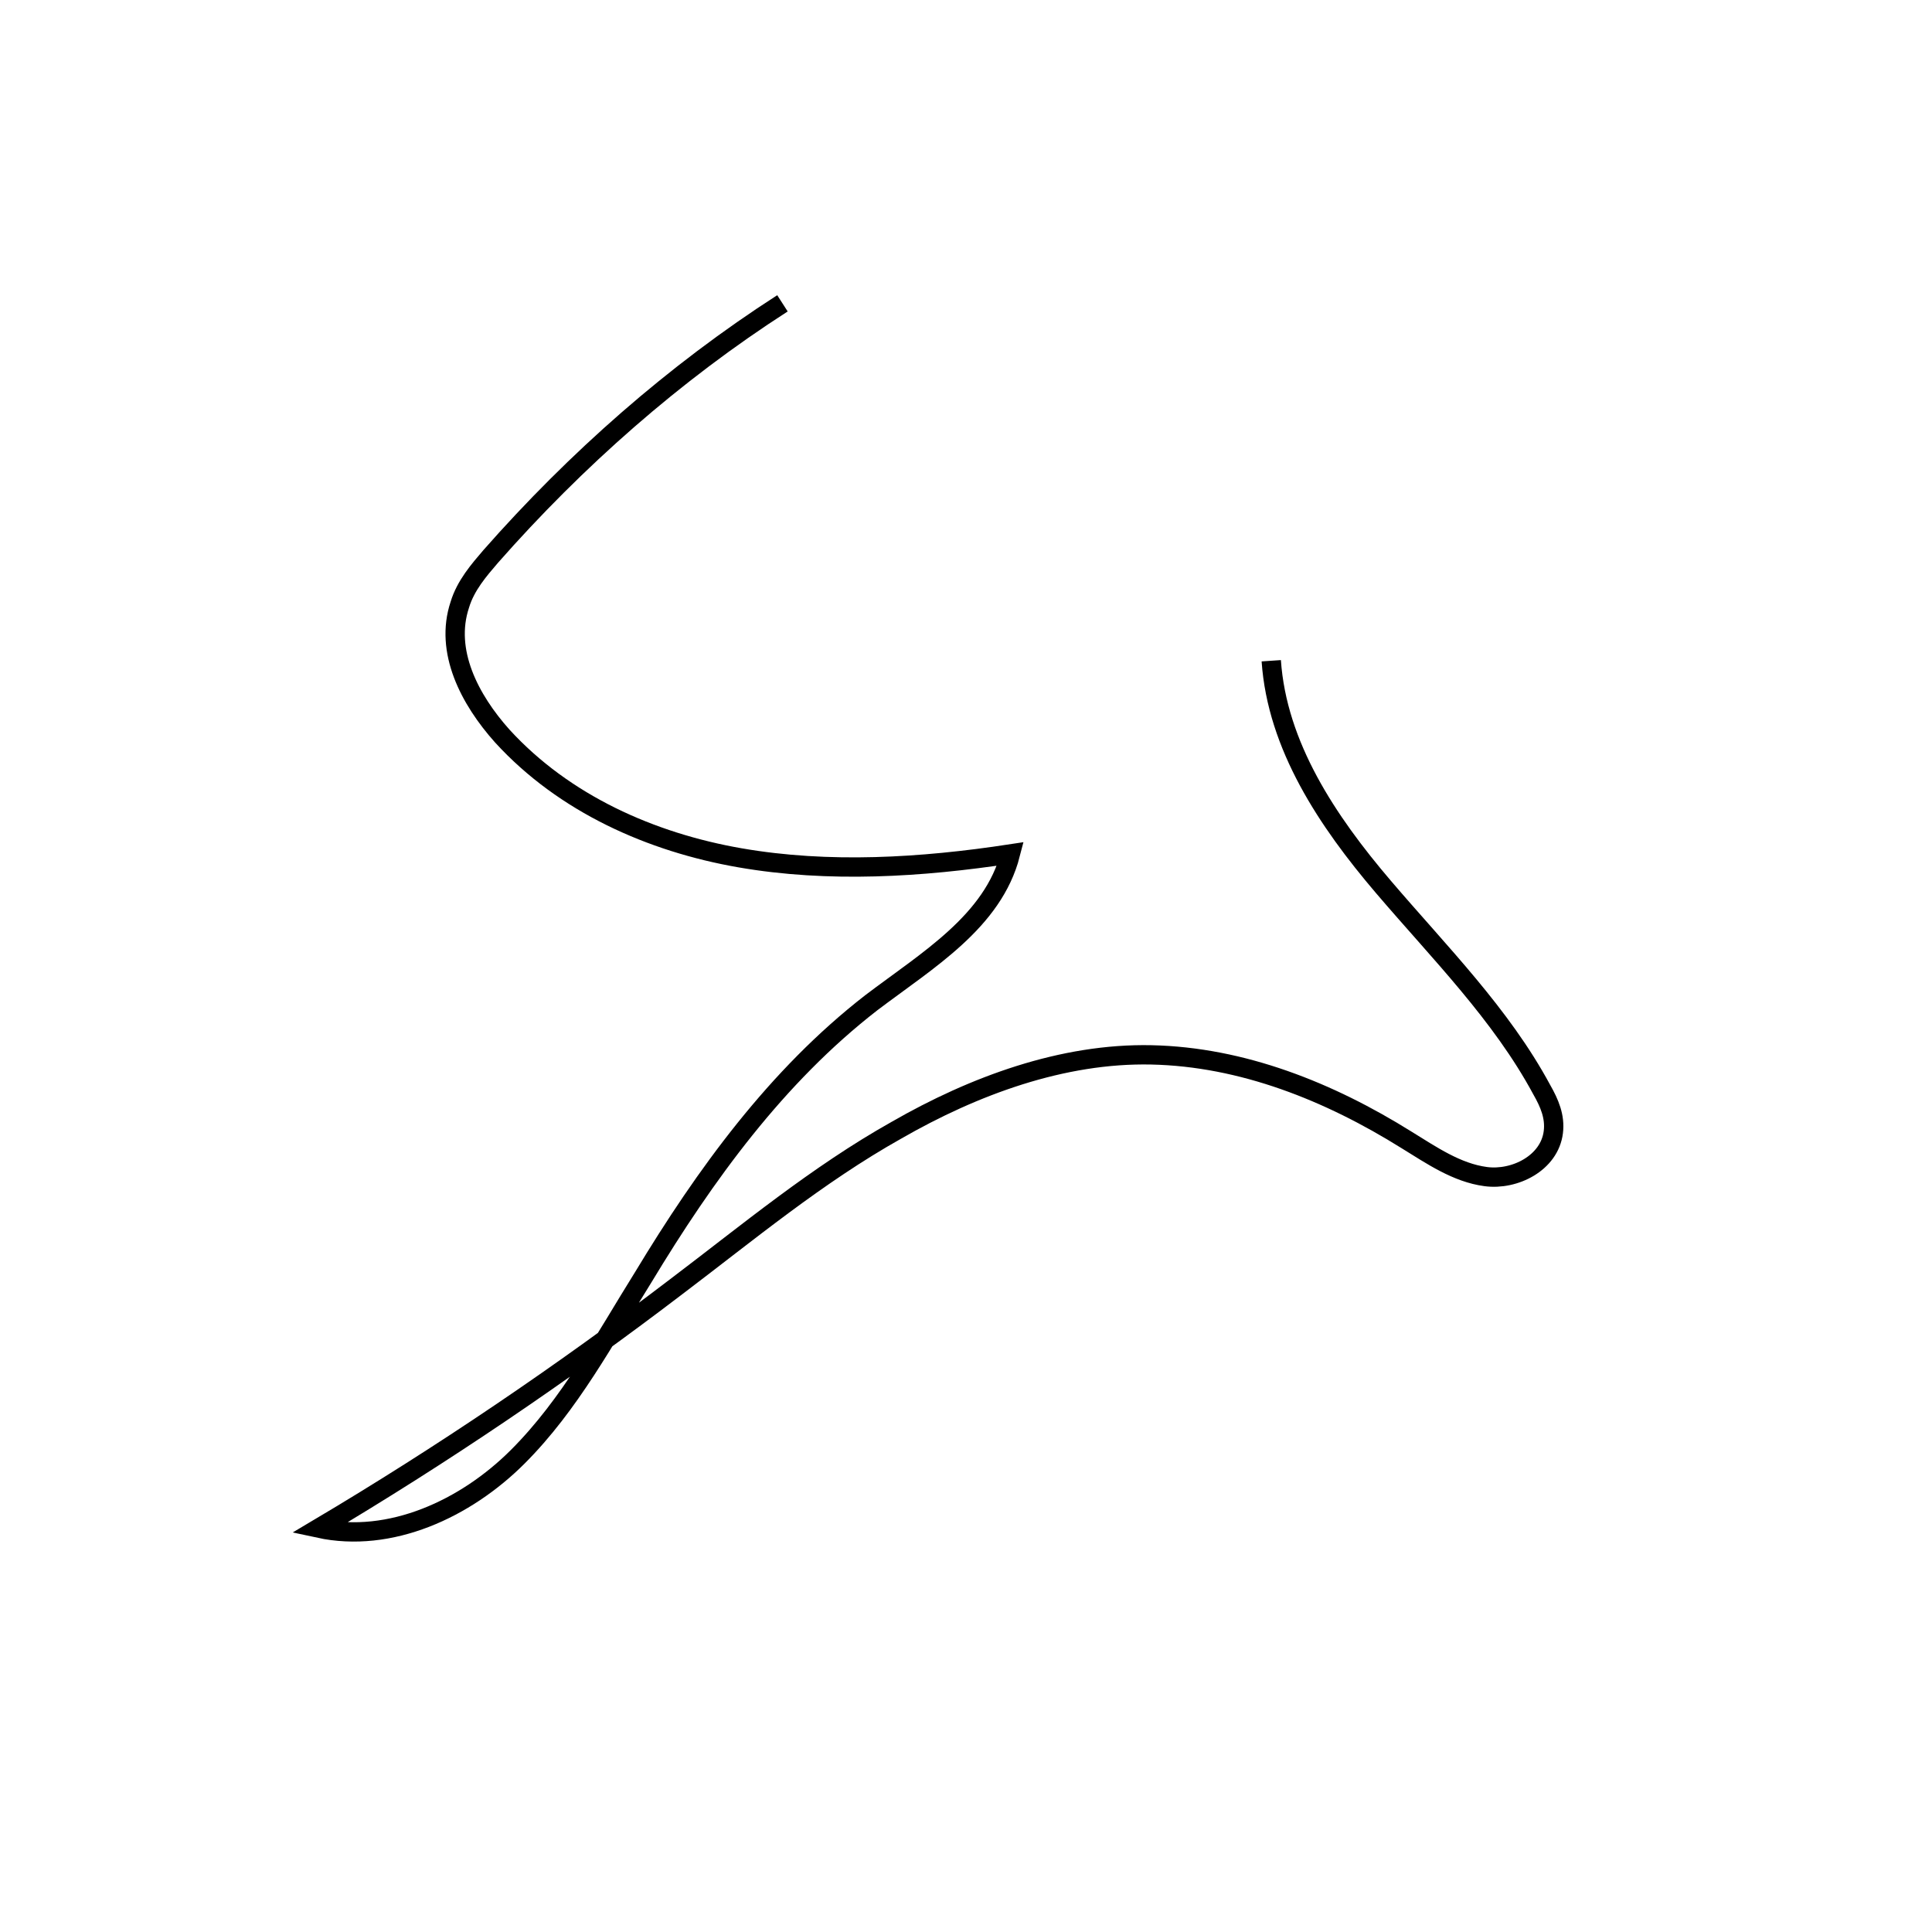 <?xml version="1.0" encoding="utf-8"?>
<!-- Generator: Adobe Illustrator 18.1.0, SVG Export Plug-In . SVG Version: 6.00 Build 0)  -->
<svg version="1.1" id="Layer_1" xmlns="http://www.w3.org/2000/svg" xmlns:xlink="http://www.w3.org/1999/xlink" x="0px" y="0px"
	 viewBox="0 0 100 100" enable-background="new 0 0 100 100" xml:space="preserve">
<path fill="none" stroke="#000000" stroke-miterlimit="10" d="M40.5,15.7c-5.6,3.6-10.7,8.1-15.1,13.1c-0.6,0.7-1.3,1.5-1.6,2.5
	c-0.8,2.4,0.5,4.9,2.2,6.8c3.2,3.5,7.7,5.5,12.3,6.3s9.4,0.5,14-0.2c-0.9,3.5-4.3,5.5-7.2,7.7c-4.9,3.8-8.6,8.9-11.8,14.2
	c-2,3.2-3.8,6.6-6.5,9.3s-6.6,4.5-10.3,3.7c6.4-3.8,12.6-8,18.5-12.5c3.7-2.8,7.3-5.8,11.4-8.1c4-2.3,8.6-4,13.2-3.9
	c4.7,0.1,9.2,1.9,13.2,4.4c1.3,0.8,2.6,1.7,4.1,1.9s3.3-0.7,3.5-2.3c0.1-0.8-0.2-1.5-0.6-2.2c-2.1-3.9-5.3-7.1-8.2-10.5
	c-2.9-3.4-5.5-7.3-5.8-11.7"/>
</svg>

